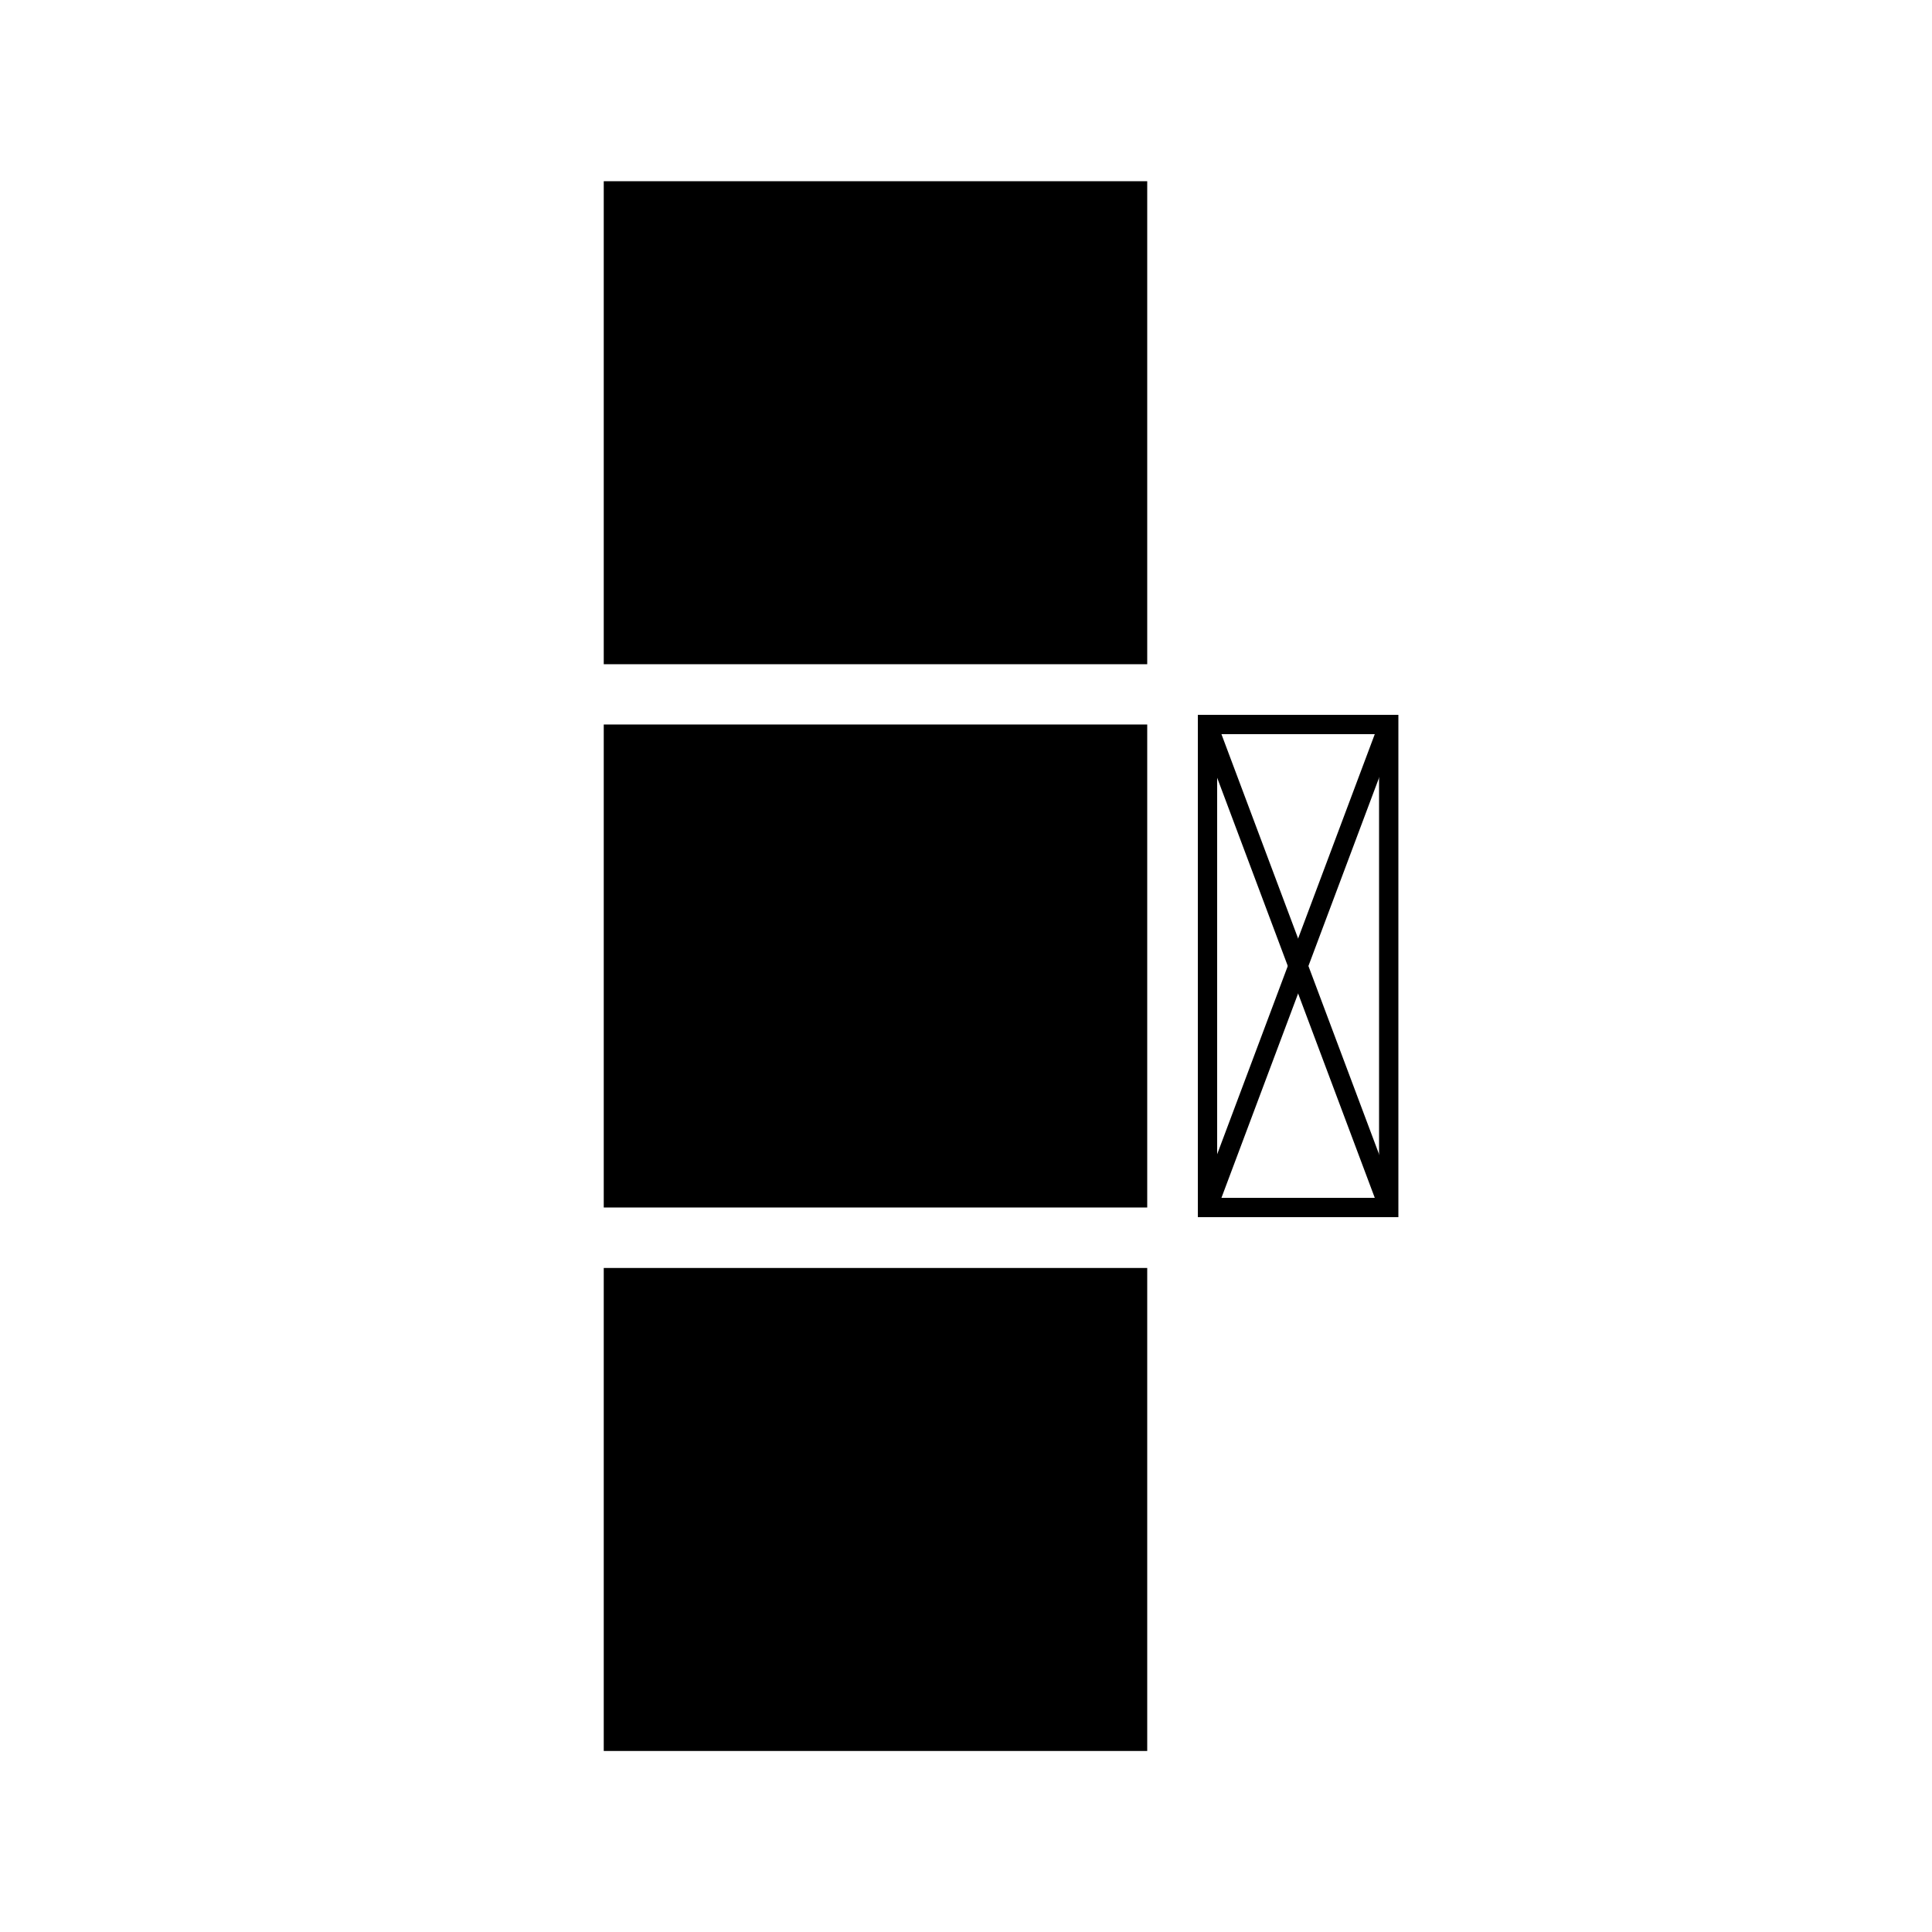 <?xml version="1.0" encoding="UTF-8" standalone="no"?>
<!DOCTYPE svg PUBLIC "-//W3C//DTD SVG 1.1//EN" "http://www.w3.org/Graphics/SVG/1.1/DTD/svg11.dtd">
<svg version="1.1" xmlns="http://www.w3.org/2000/svg" xmlns:xlink="http://www.w3.org/1999/xlink" preserveAspectRatio="xMidYMid meet" viewBox="0 0 100 100" width="100" height="100"><defs><path d="" id="d4BBvOwmez"></path><path d="M31.25 9.38L59.38 9.38L59.38 34.38L31.25 34.38L31.25 9.38Z" id="fDtZfk08"></path><path d="M31.25 37.5L59.38 37.5L59.38 62.5L31.25 62.5L31.25 37.5Z" id="a28mhGL6UT"></path><path d="M31.25 65.63L59.38 65.63L59.38 90.63L31.25 90.63L31.25 65.63Z" id="a1HT6e5dIw"></path><path d="" id="ci8KdJip2"></path><path d="M62.5 62.5L71.88 62.5L71.88 37.5L62.5 37.5L62.5 62.5Z" id="c3Sfuhx36t"></path><path d="M71.88 62.5L62.5 37.5" id="aViiBsRyR"></path><path d="M62.5 62.5L71.88 37.5" id="i14f2DScp8"></path></defs><g><g><g><g><use xlink:href="#d4BBvOwmez" opacity="1" fill-opacity="0" stroke="#000000" stroke-width="1" stroke-opacity="1"></use></g></g><g><use xlink:href="#fDtZfk08" opacity="1" fill="#000000" fill-opacity="1"></use></g><g><use xlink:href="#a28mhGL6UT" opacity="1" fill="#000000" fill-opacity="1"></use></g><g><use xlink:href="#a1HT6e5dIw" opacity="1" fill="#000000" fill-opacity="1"></use></g><g><g><use xlink:href="#ci8KdJip2" opacity="1" fill-opacity="0" stroke="#000000" stroke-width="1" stroke-opacity="1"></use></g></g><g><g><use xlink:href="#c3Sfuhx36t" opacity="1" fill-opacity="0" stroke="#000000" stroke-width="1" stroke-opacity="1"></use></g></g><g><g><use xlink:href="#aViiBsRyR" opacity="1" fill-opacity="0" stroke="#000000" stroke-width="1" stroke-opacity="1"></use></g></g><g><g><use xlink:href="#i14f2DScp8" opacity="1" fill-opacity="0" stroke="#000000" stroke-width="1" stroke-opacity="1"></use></g></g></g></g></svg>